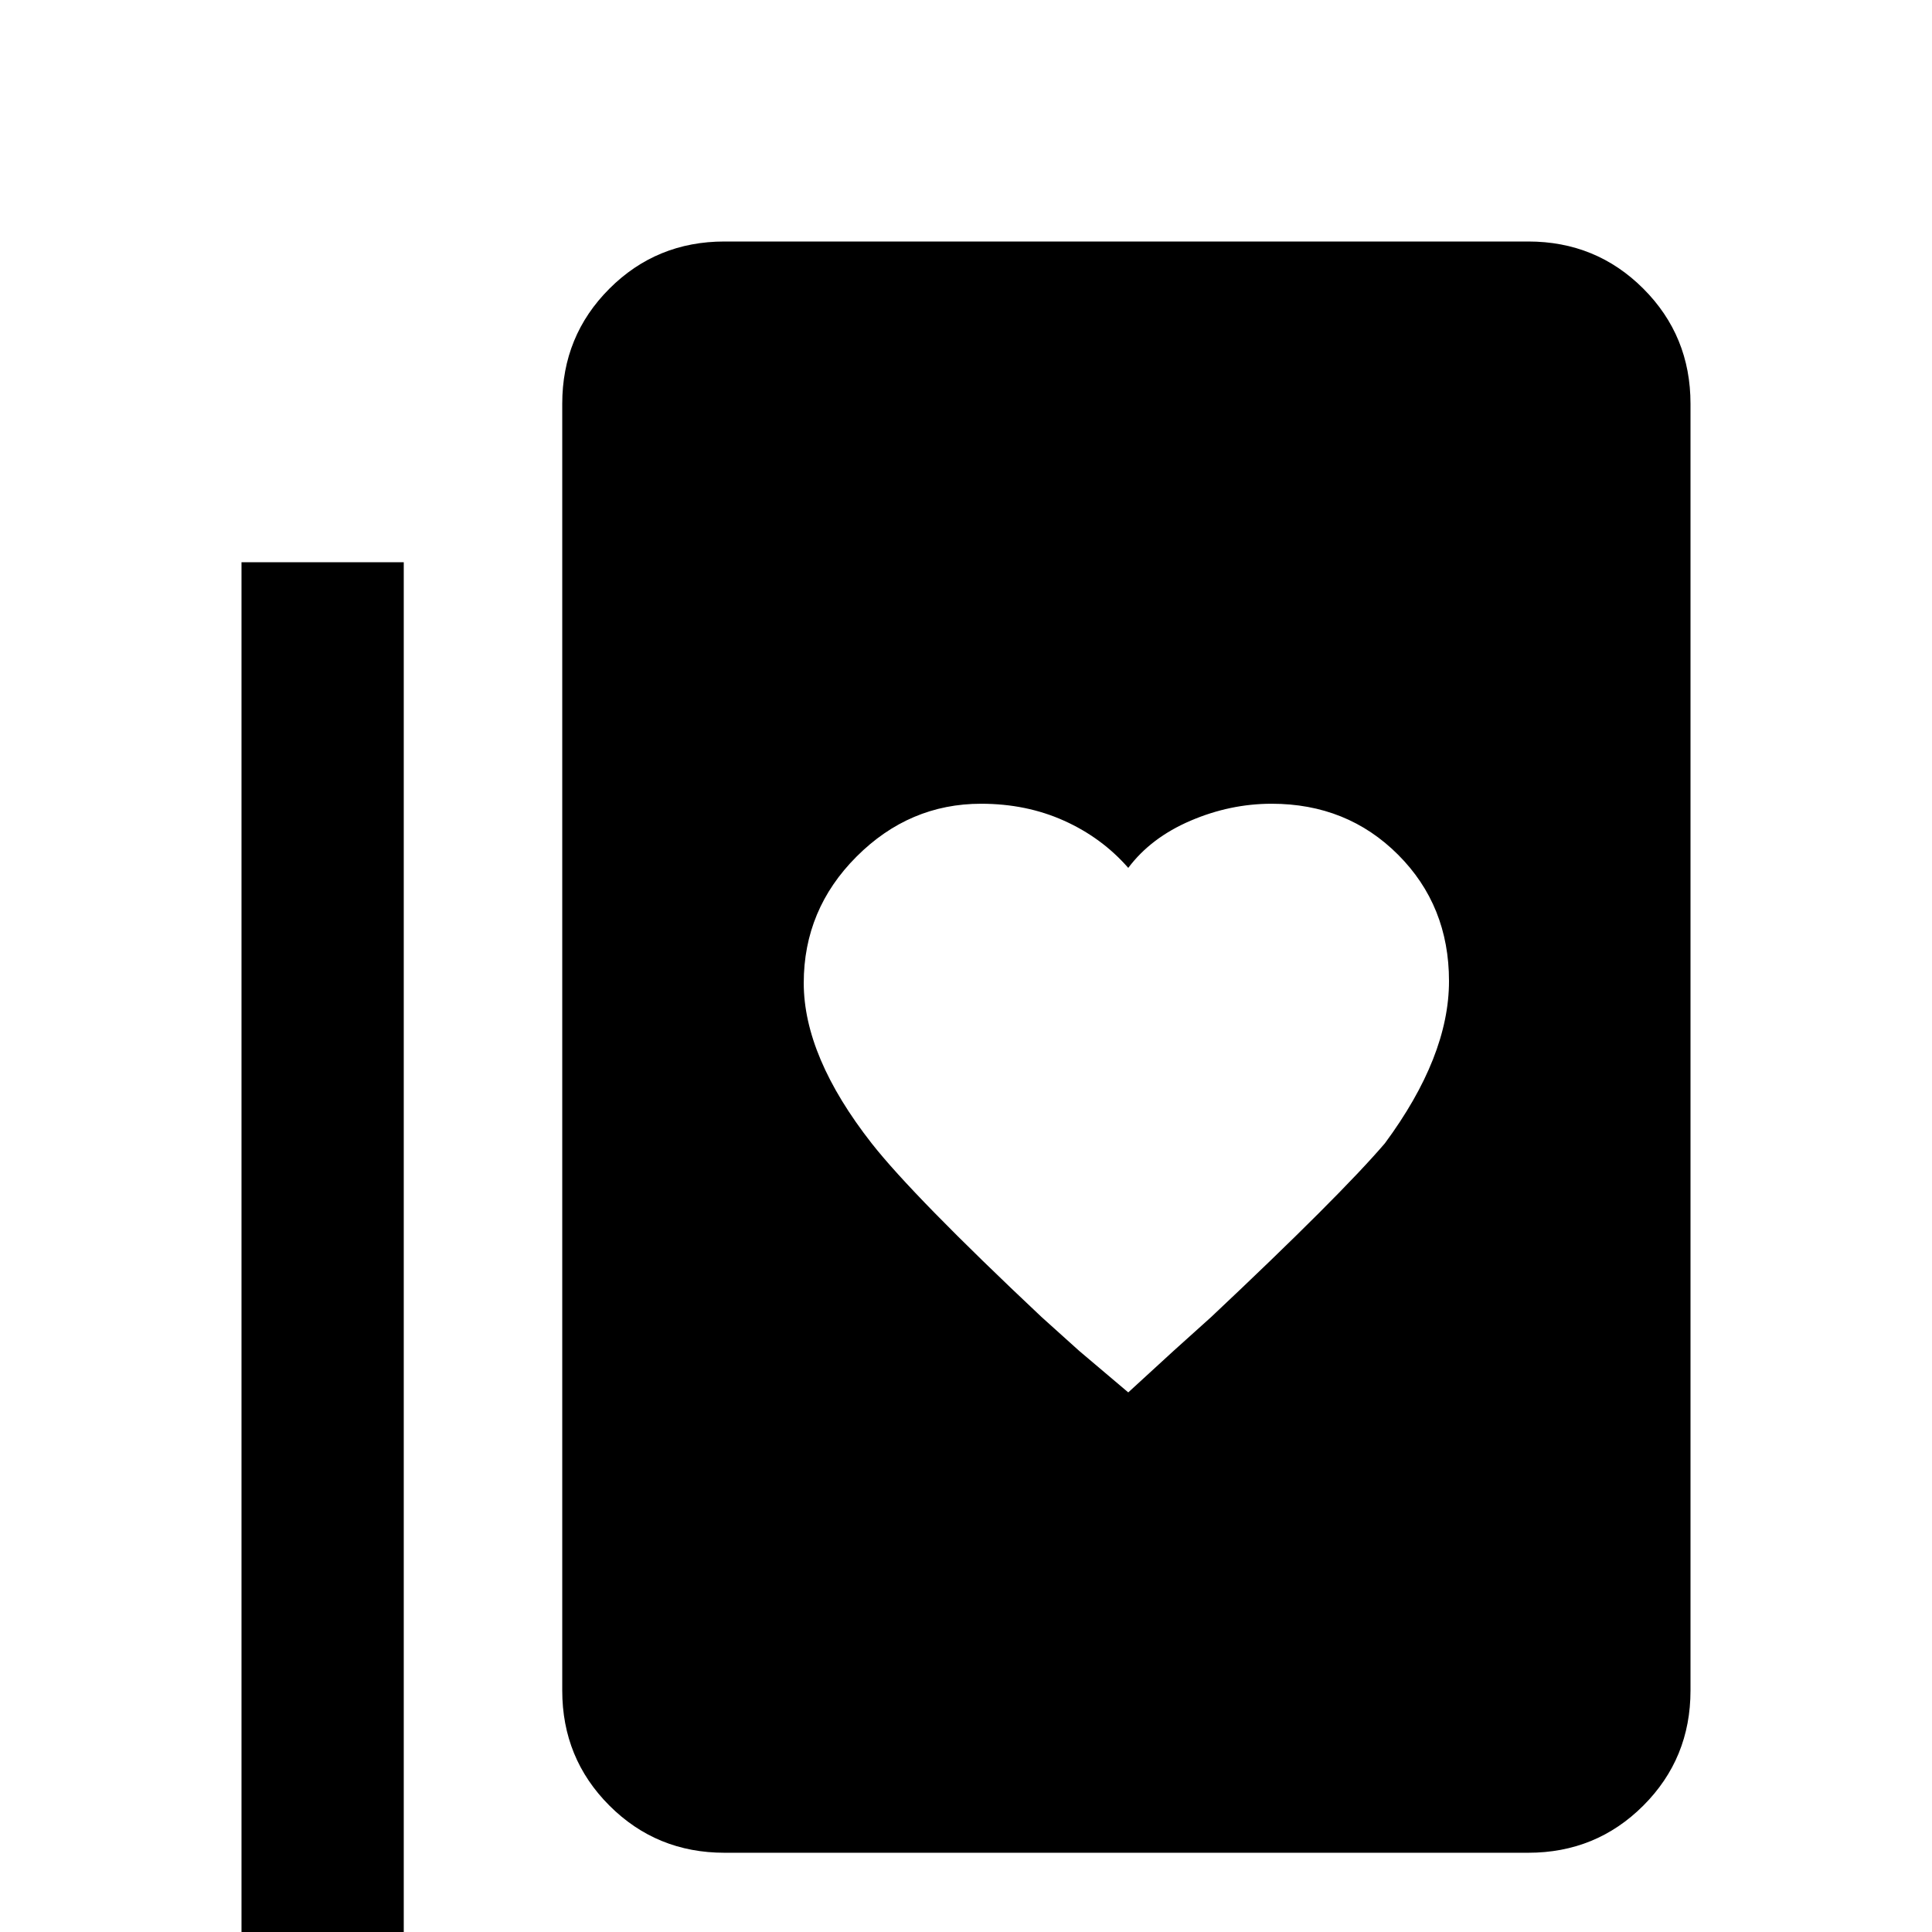 <svg xmlns="http://www.w3.org/2000/svg" viewBox="0 -512 512 512">
	<path fill="#000000" d="M64 -363V21Q64 39 76.5 51.5Q89 64 107 64H363V21H107V-363ZM405 -448H192Q174 -448 161.5 -435.5Q149 -423 149 -405V-64Q149 -46 161.5 -33.5Q174 -21 192 -21H405Q423 -21 435.5 -33.5Q448 -46 448 -64V-405Q448 -423 435.5 -435.5Q423 -448 405 -448ZM311 -154L299 -143L286 -154L276 -163Q242 -195 231 -209Q213 -232 213 -251.5Q213 -271 227 -285Q241 -299 260 -299Q272 -299 282 -294.5Q292 -290 299 -282Q305 -290 315.5 -294.5Q326 -299 337 -299Q357 -299 370.5 -285.5Q384 -272 384 -252Q384 -232 367 -209Q355 -195 321 -163Z"/>
</svg>
